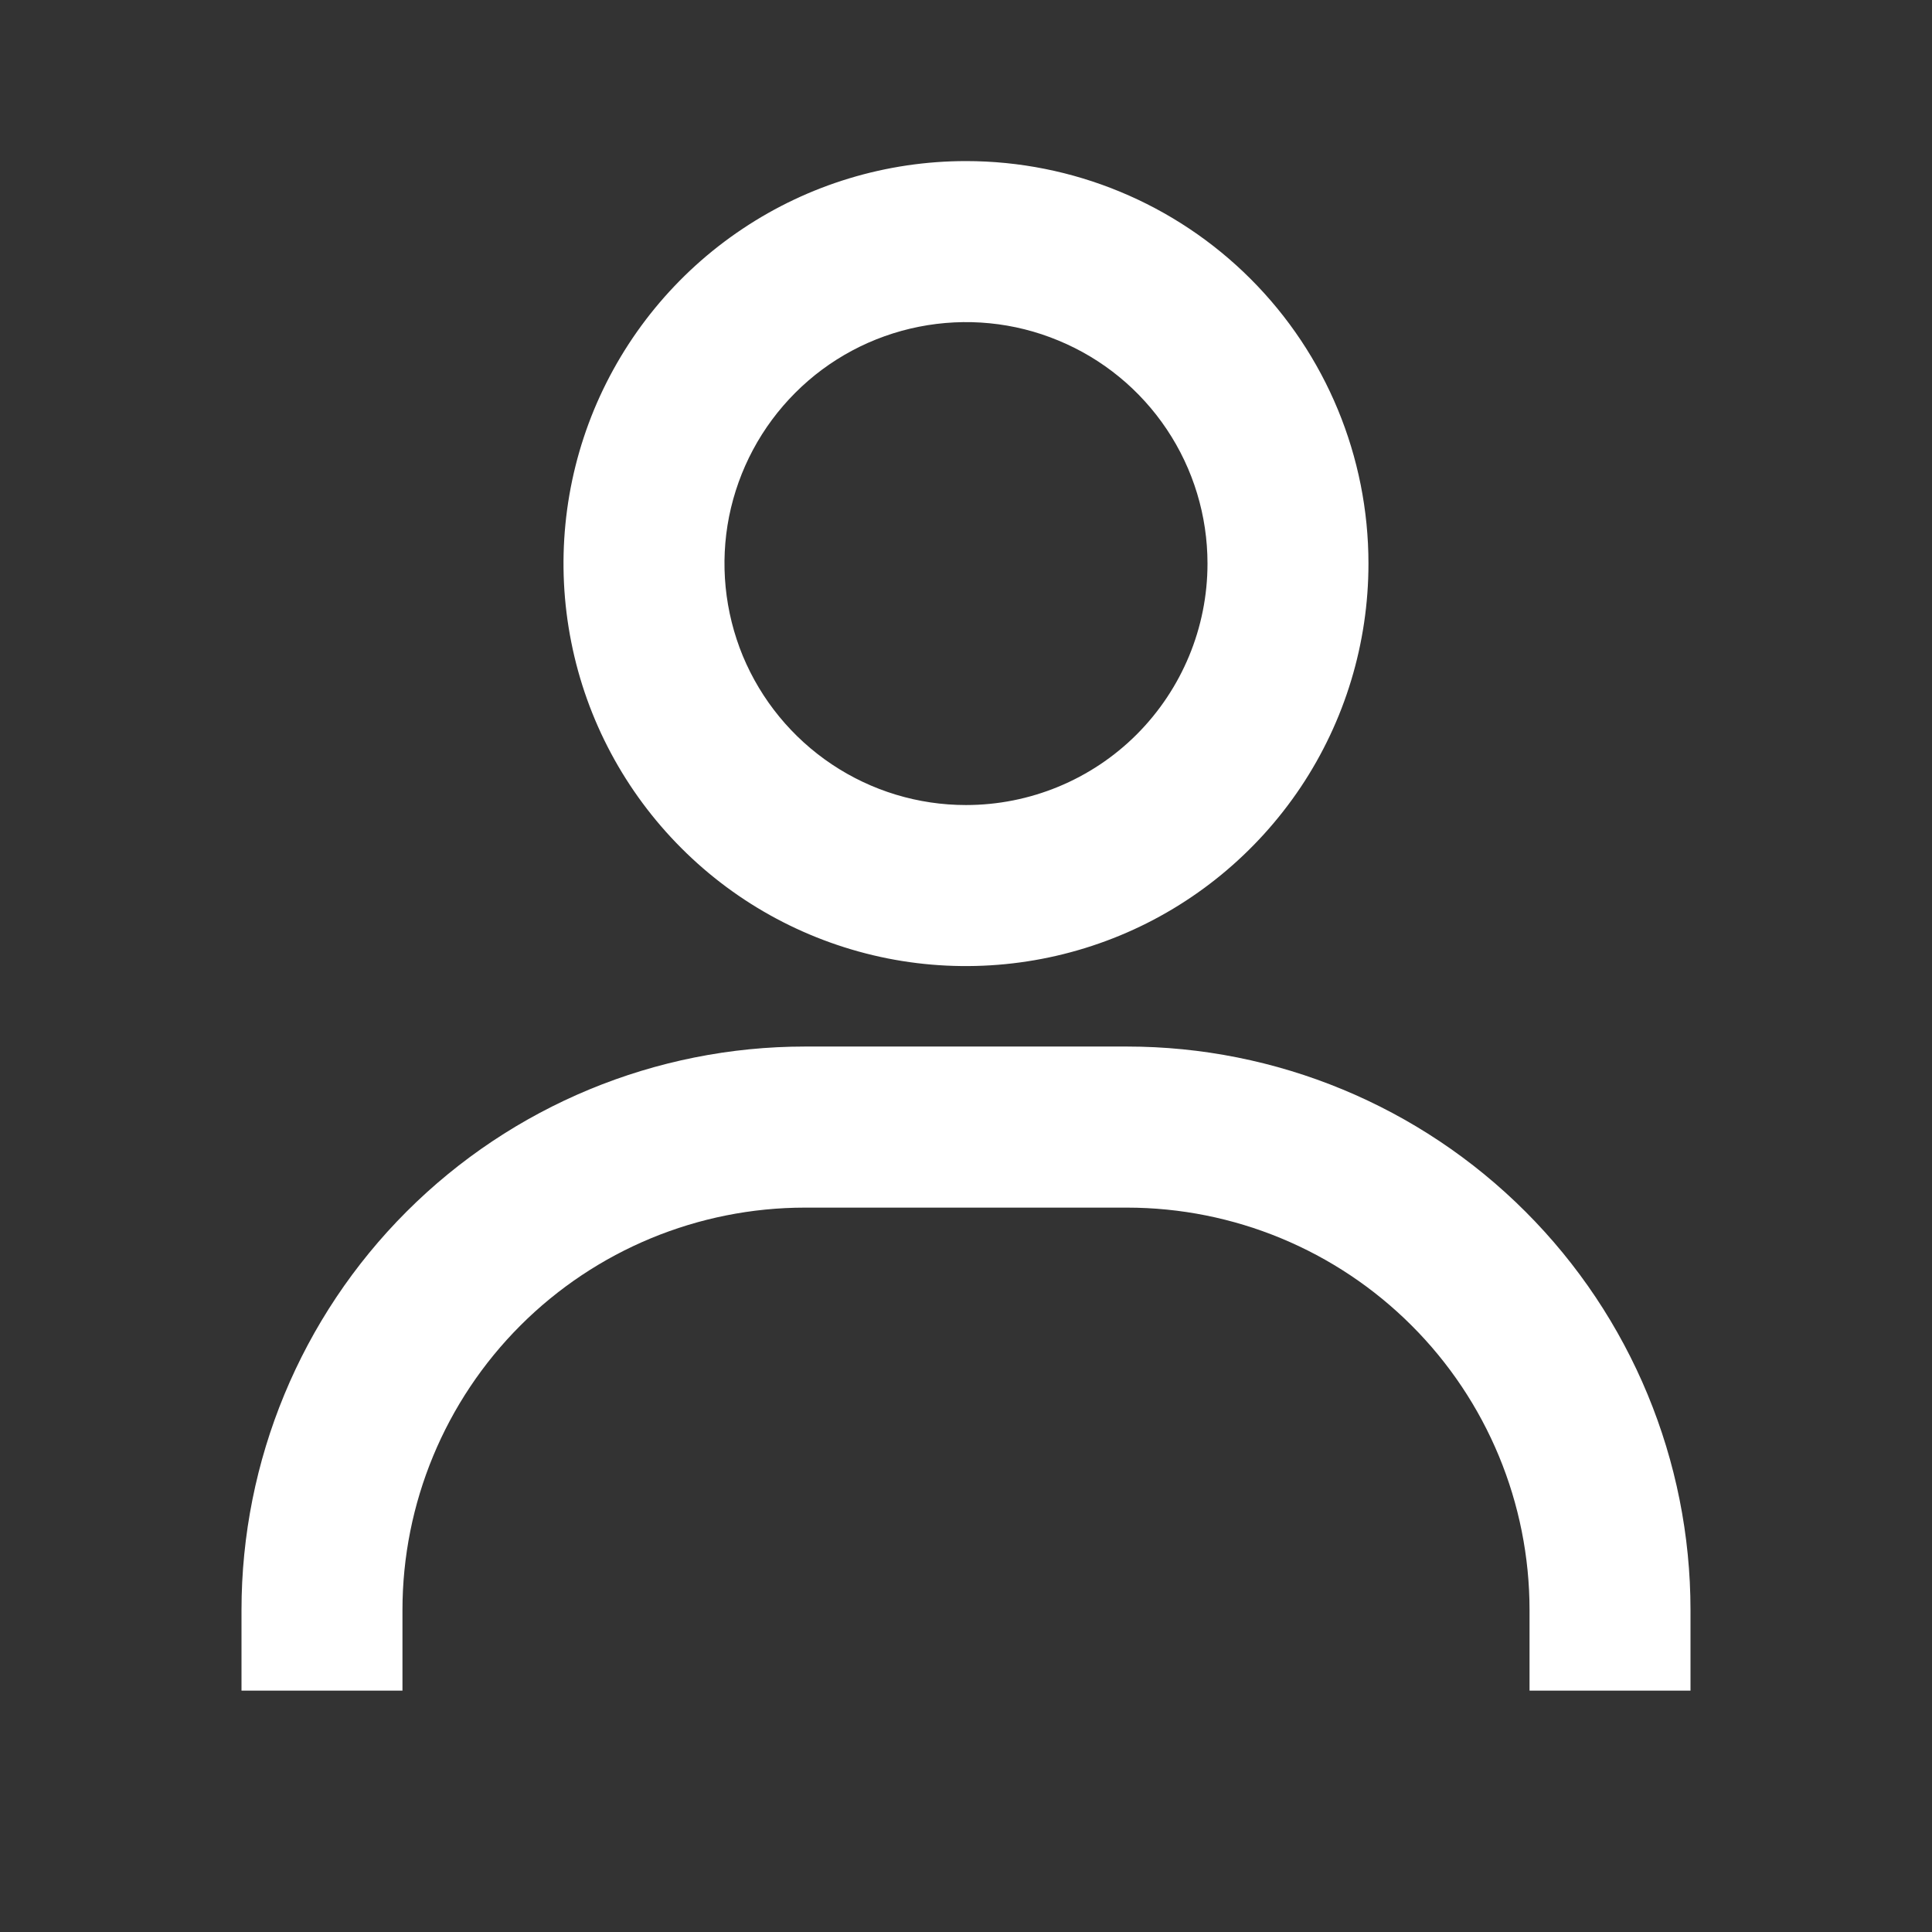 <svg width="16" height="16" viewBox="0 0 16 16" fill="none" xmlns="http://www.w3.org/2000/svg">
<rect x="0" y="0" width="16" height="16" fill="#333333" stroke="none"/>
<path d="M8 1.334C7.341 1.334 6.696 1.529 6.148 1.896C5.6 2.262 5.173 2.783 4.92 3.392C4.668 4.001 4.602 4.671 4.731 5.318C4.859 5.964 5.177 6.558 5.643 7.024C6.109 7.491 6.703 7.808 7.35 7.937C7.996 8.065 8.667 7.999 9.276 7.747C9.885 7.495 10.405 7.067 10.772 6.519C11.138 5.971 11.333 5.327 11.333 4.667C11.333 3.783 10.982 2.935 10.357 2.31C9.732 1.685 8.884 1.334 8 1.334ZM8 6.667C7.604 6.667 7.218 6.55 6.889 6.33C6.56 6.11 6.304 5.798 6.152 5.433C6.001 5.067 5.961 4.665 6.038 4.277C6.116 3.889 6.306 3.533 6.586 3.253C6.865 2.973 7.222 2.783 7.61 2.706C7.998 2.629 8.4 2.668 8.765 2.82C9.131 2.971 9.443 3.227 9.663 3.556C9.883 3.885 10 4.272 10 4.667C10 5.198 9.789 5.706 9.414 6.082C9.039 6.457 8.53 6.667 8 6.667ZM14 14.001V13.334C14 12.096 13.508 10.909 12.633 10.034C11.758 9.159 10.571 8.667 9.333 8.667H6.667C5.429 8.667 4.242 9.159 3.367 10.034C2.492 10.909 2 12.096 2 13.334V14.001H3.333V13.334C3.333 12.45 3.685 11.602 4.31 10.977C4.935 10.352 5.783 10.001 6.667 10.001H9.333C10.217 10.001 11.065 10.352 11.69 10.977C12.316 11.602 12.667 12.45 12.667 13.334V14.001H14Z" fill="white"/>
</svg>
